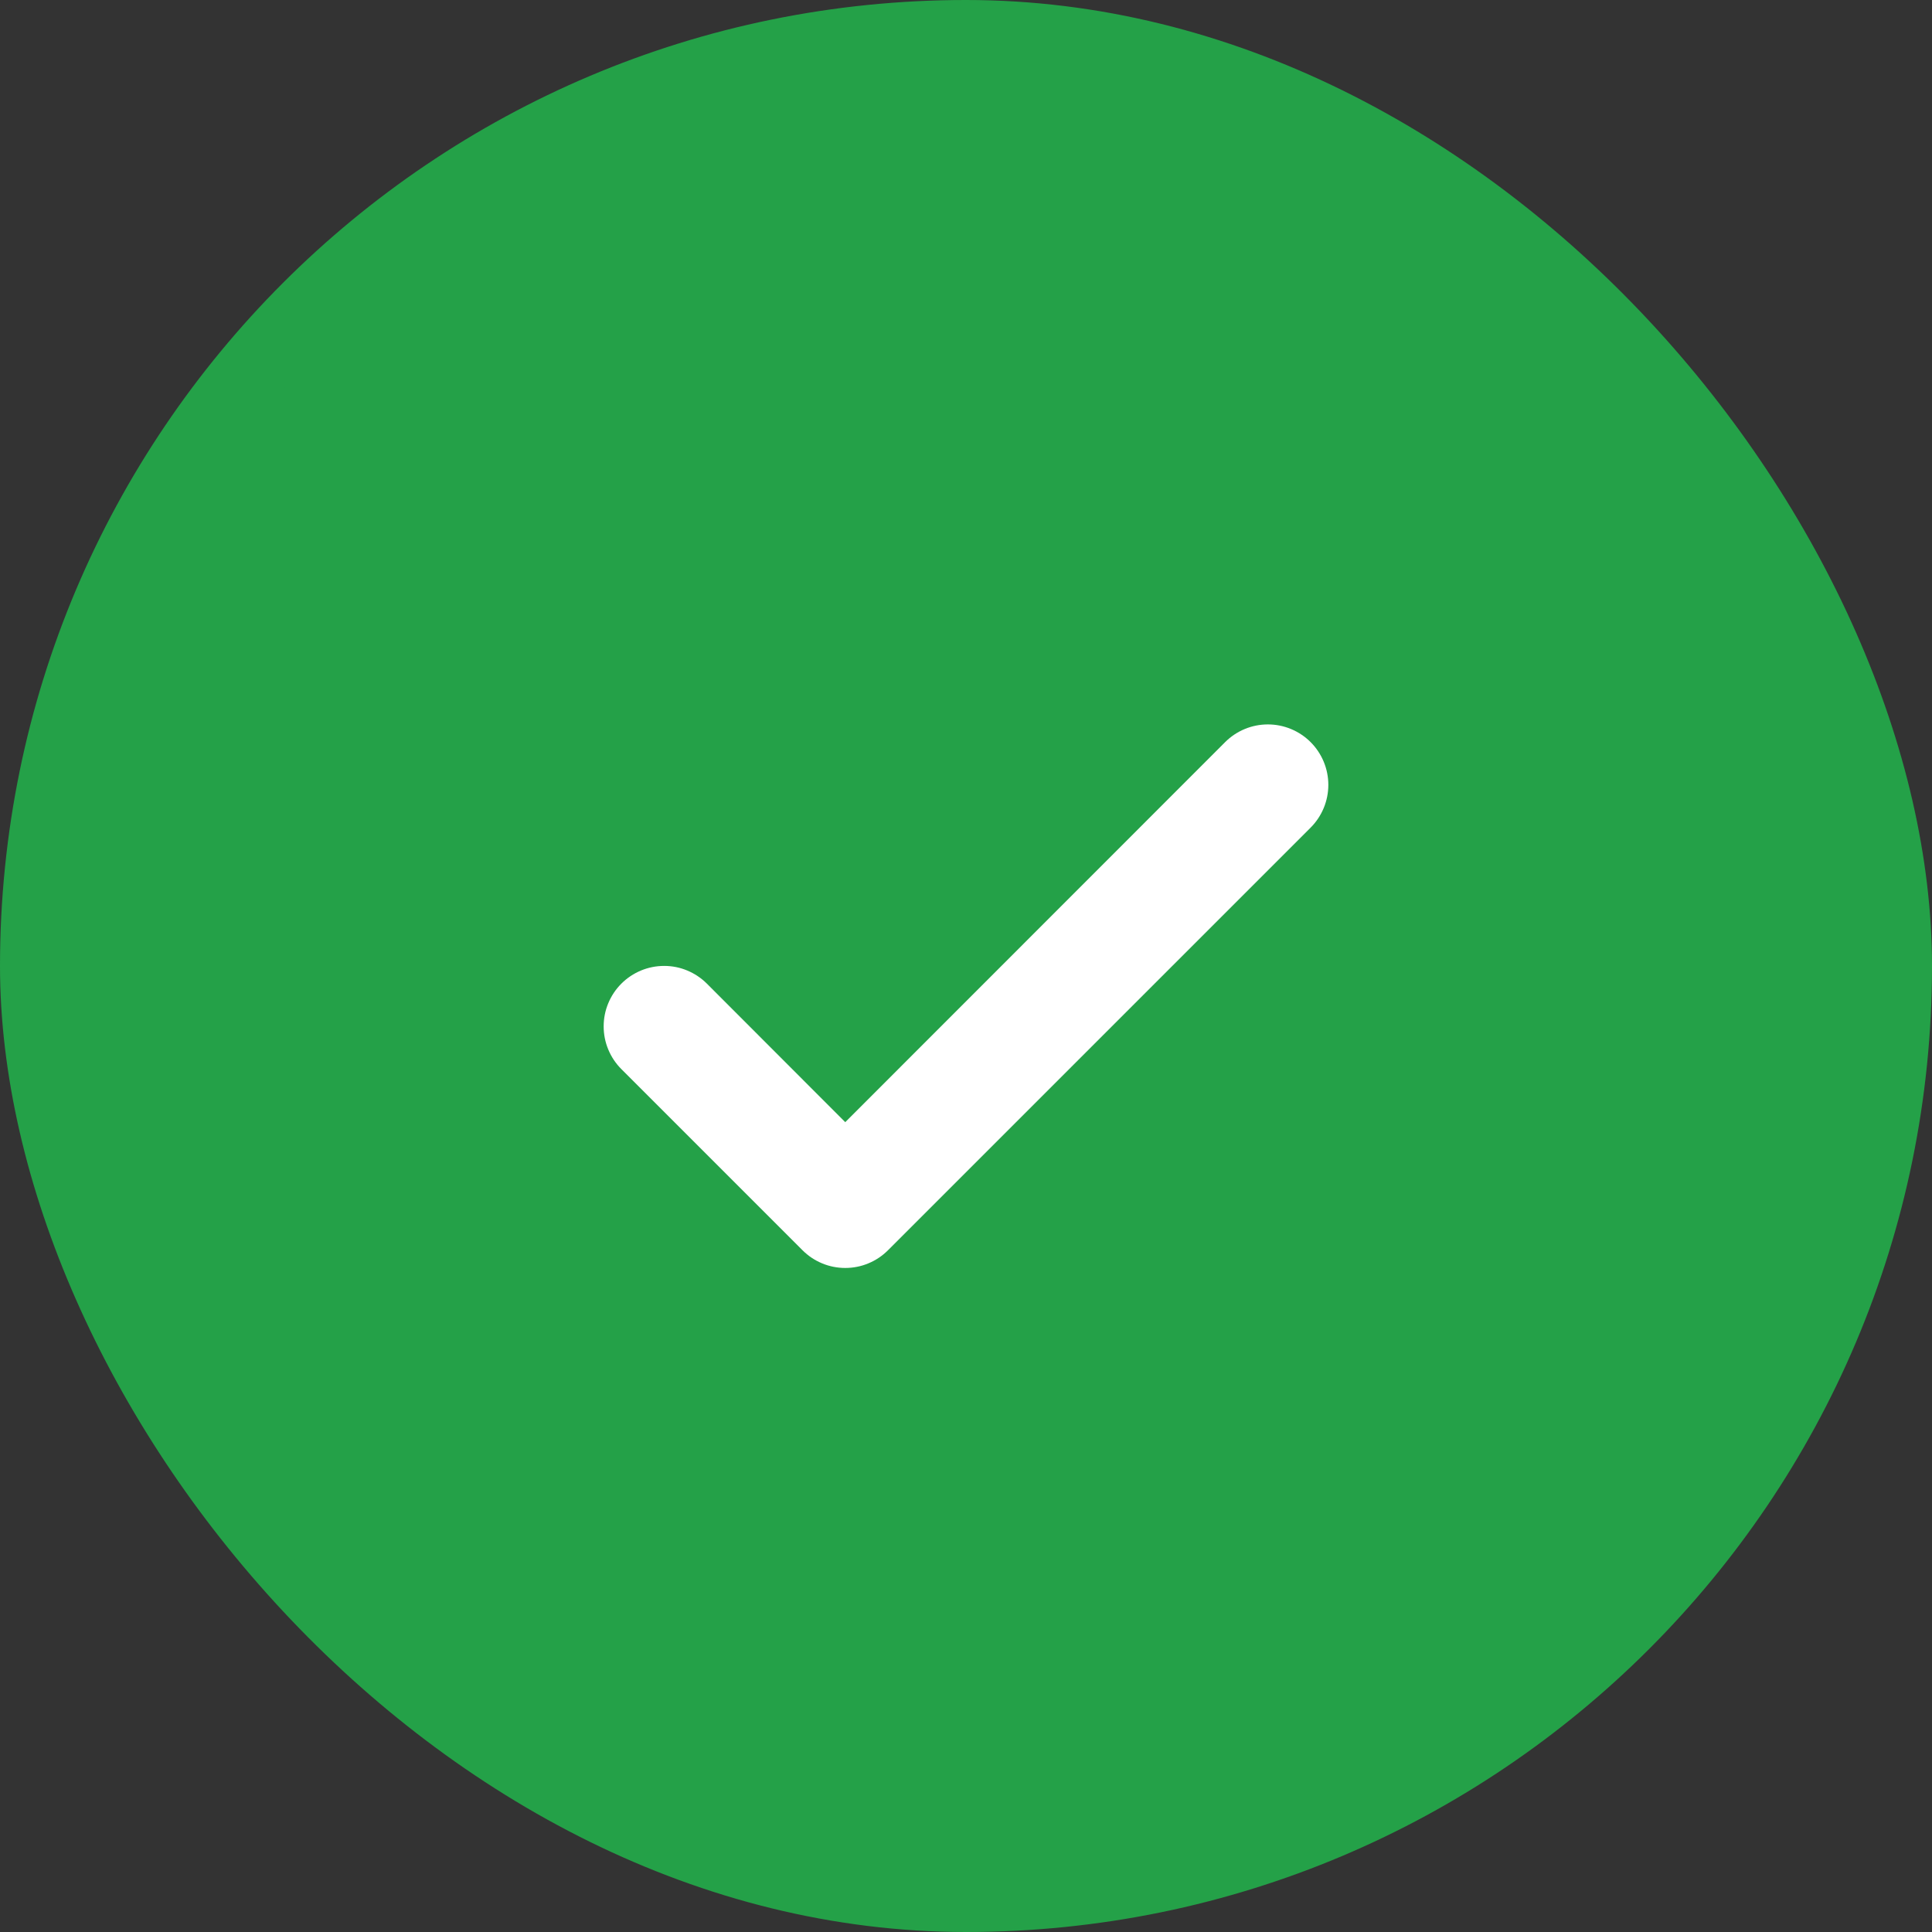 <svg width="24" height="24" viewBox="0 0 24 24" fill="none" xmlns="http://www.w3.org/2000/svg">
<rect x="0" y="0" width="24" height="24" fill="#333333" stroke="none"/>
<rect width="24" height="24" rx="12" fill="#24A148"/>
<circle cx="12.25" cy="11.75" r="6.75" fill="white"/>
<path d="M6.75 3C5.755 3 4.802 3.395 4.098 4.098C3.395 4.802 3 5.755 3 6.75V17.25C3 18.245 3.395 19.198 4.098 19.902C4.802 20.605 5.755 21 6.75 21H17.25C18.245 21 19.198 20.605 19.902 19.902C20.605 19.198 21 18.245 21 17.25V6.75C21 5.755 20.605 4.802 19.902 4.098C19.198 3.395 18.245 3 17.25 3H6.75ZM16.281 10.281L11.031 15.531C10.961 15.601 10.879 15.656 10.787 15.694C10.696 15.732 10.599 15.751 10.5 15.751C10.401 15.751 10.304 15.732 10.213 15.694C10.121 15.656 10.039 15.601 9.969 15.531L7.719 13.281C7.649 13.211 7.594 13.129 7.556 13.037C7.518 12.946 7.499 12.849 7.499 12.75C7.499 12.651 7.518 12.554 7.556 12.463C7.594 12.371 7.649 12.289 7.719 12.219C7.86 12.078 8.051 11.999 8.25 11.999C8.349 11.999 8.446 12.018 8.537 12.056C8.628 12.094 8.711 12.149 8.781 12.219L10.5 13.94L15.219 9.219C15.36 9.078 15.551 8.999 15.75 8.999C15.949 8.999 16.14 9.078 16.281 9.219C16.422 9.36 16.501 9.551 16.501 9.75C16.501 9.949 16.422 10.14 16.281 10.281Z" fill="#24A148"/>
</svg>
